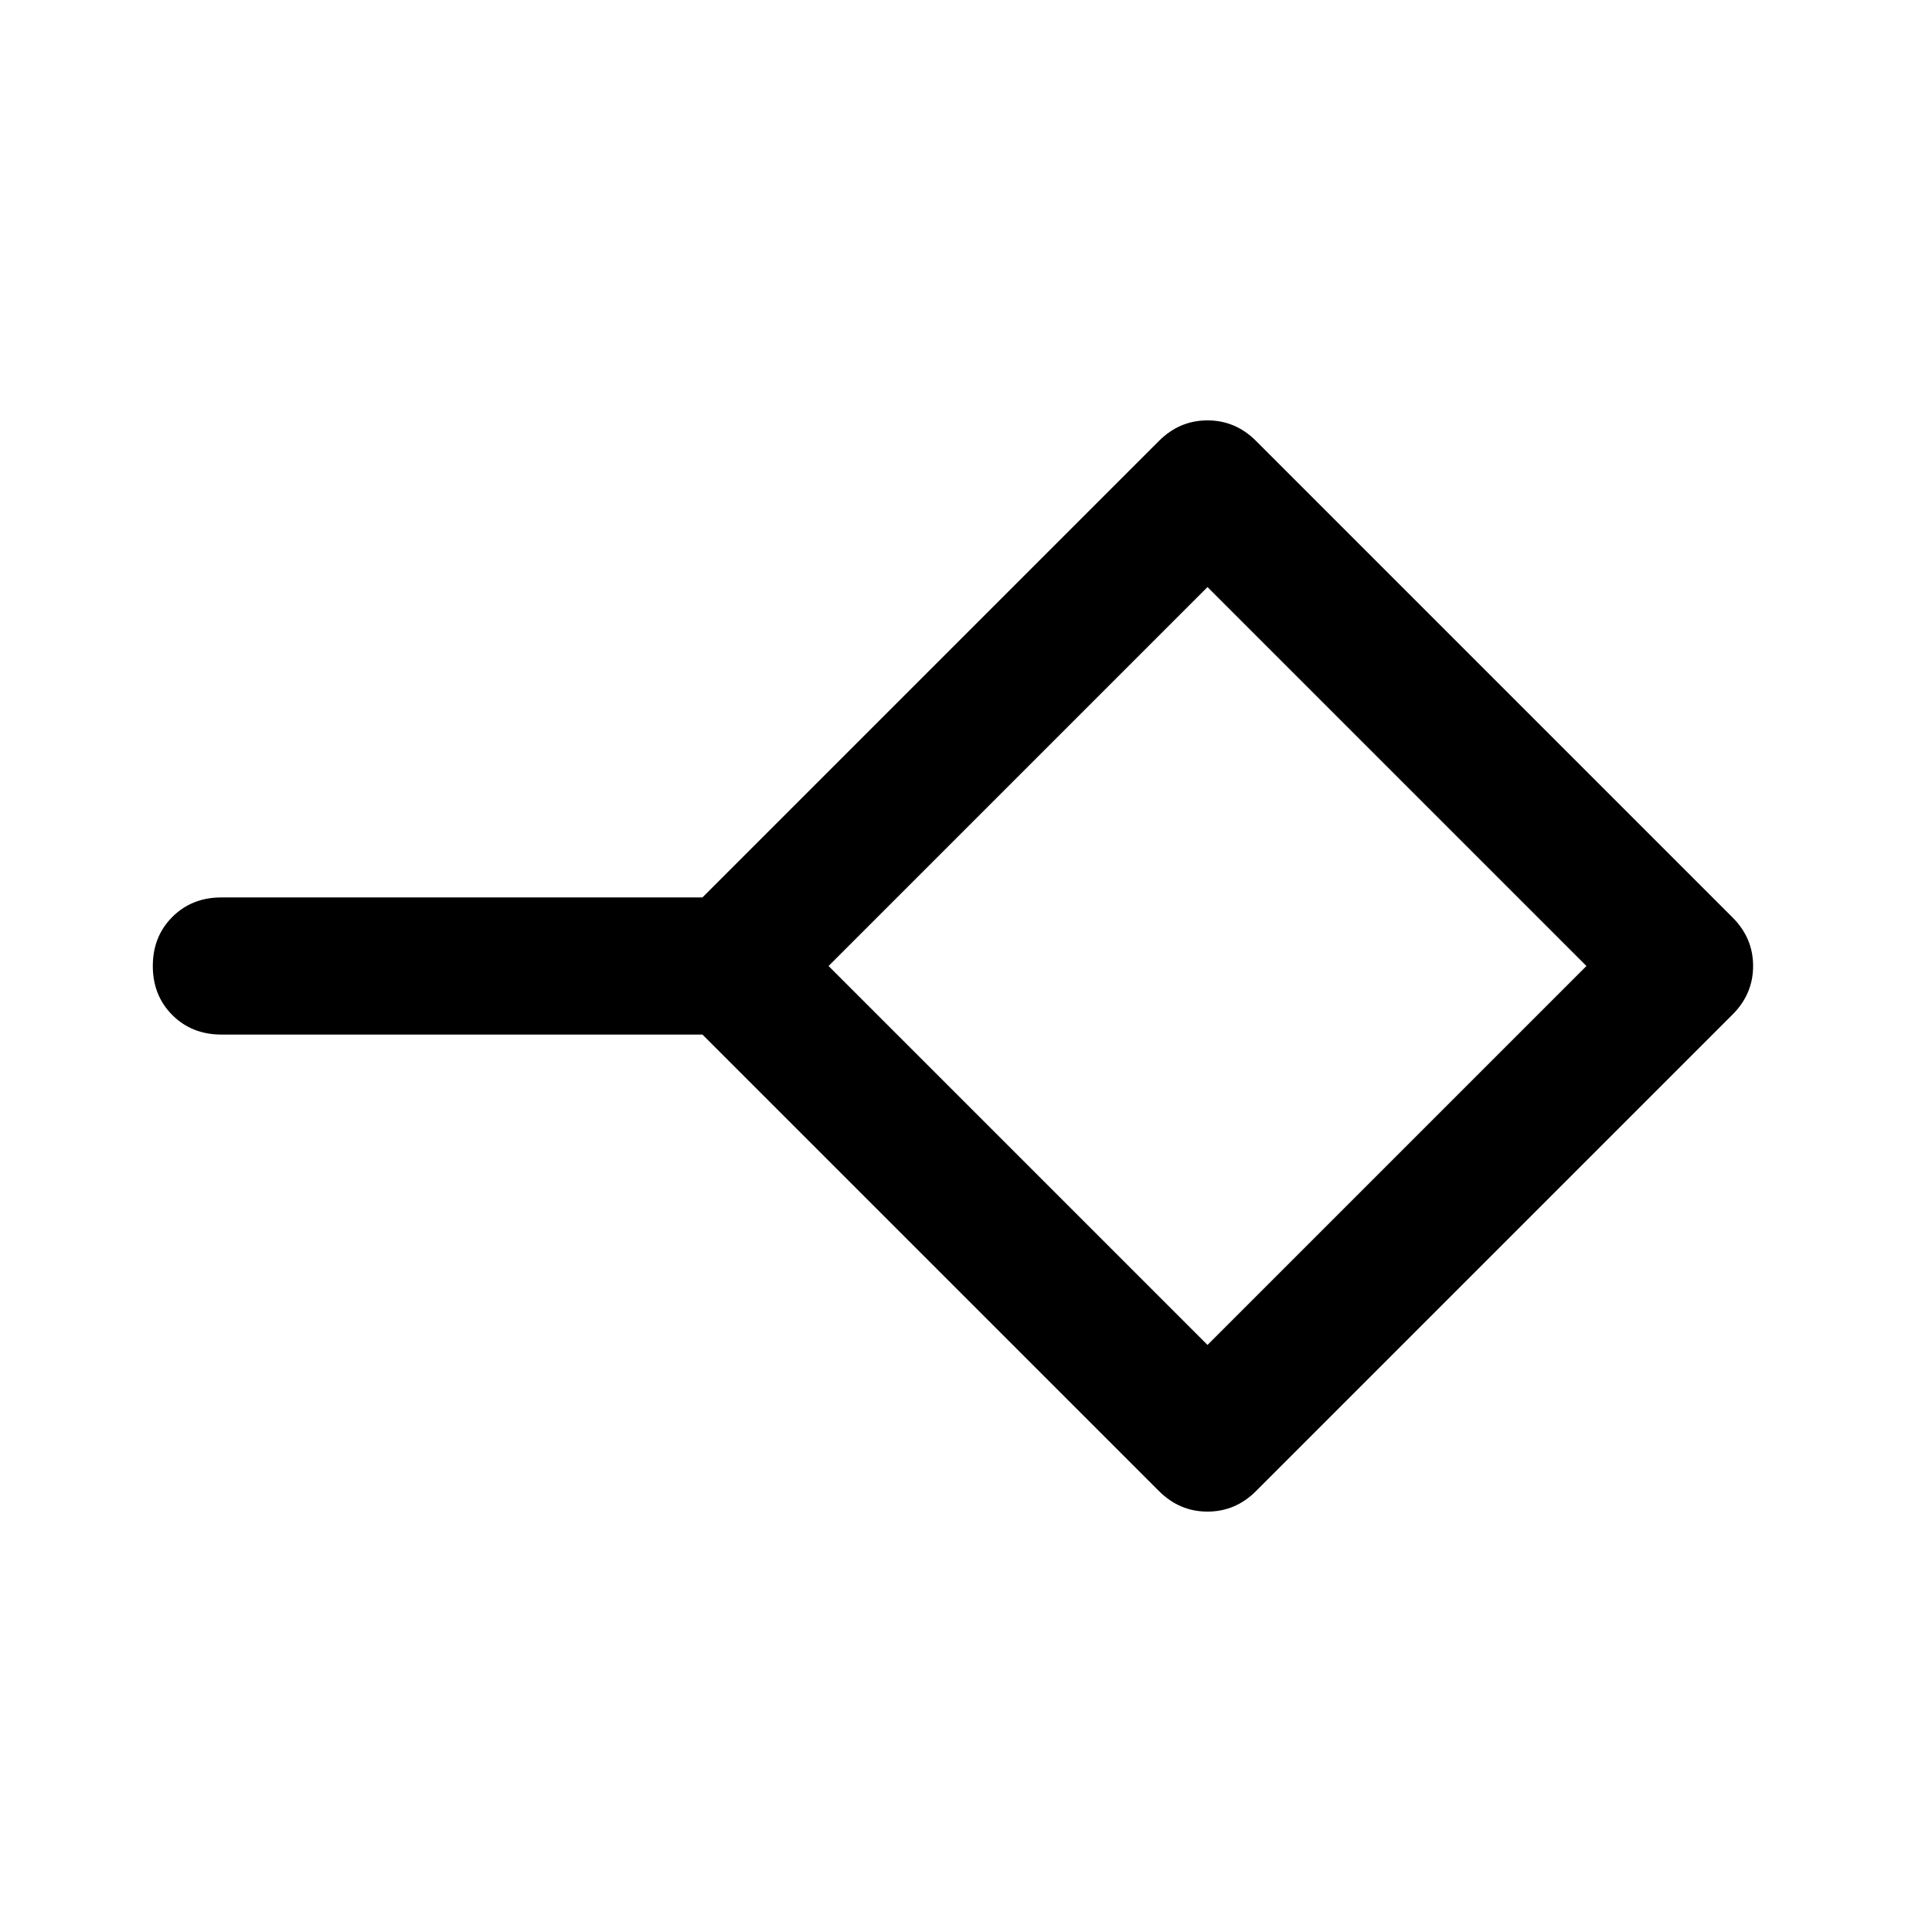 <svg xmlns="http://www.w3.org/2000/svg" height="48" viewBox="0 -960 960 960" width="48"><path d="M600-291.7 788.3-480 600-668.3 411.7-480 600-291.7Zm-24.11 72.61L349.04-445.93H110q-14.67 0-24.37-9.7-9.7-9.7-9.7-24.37 0-14.67 9.7-24.37 9.7-9.7 24.37-9.7h239.04l226.85-226.84q10.2-10.2 24.11-10.2t24.11 10.2l236.8 236.8q10.2 10.2 10.2 24.11t-10.2 24.11l-236.8 236.8q-10.2 10.2-24.11 10.2t-24.11-10.2ZM600-480Z"/></svg>